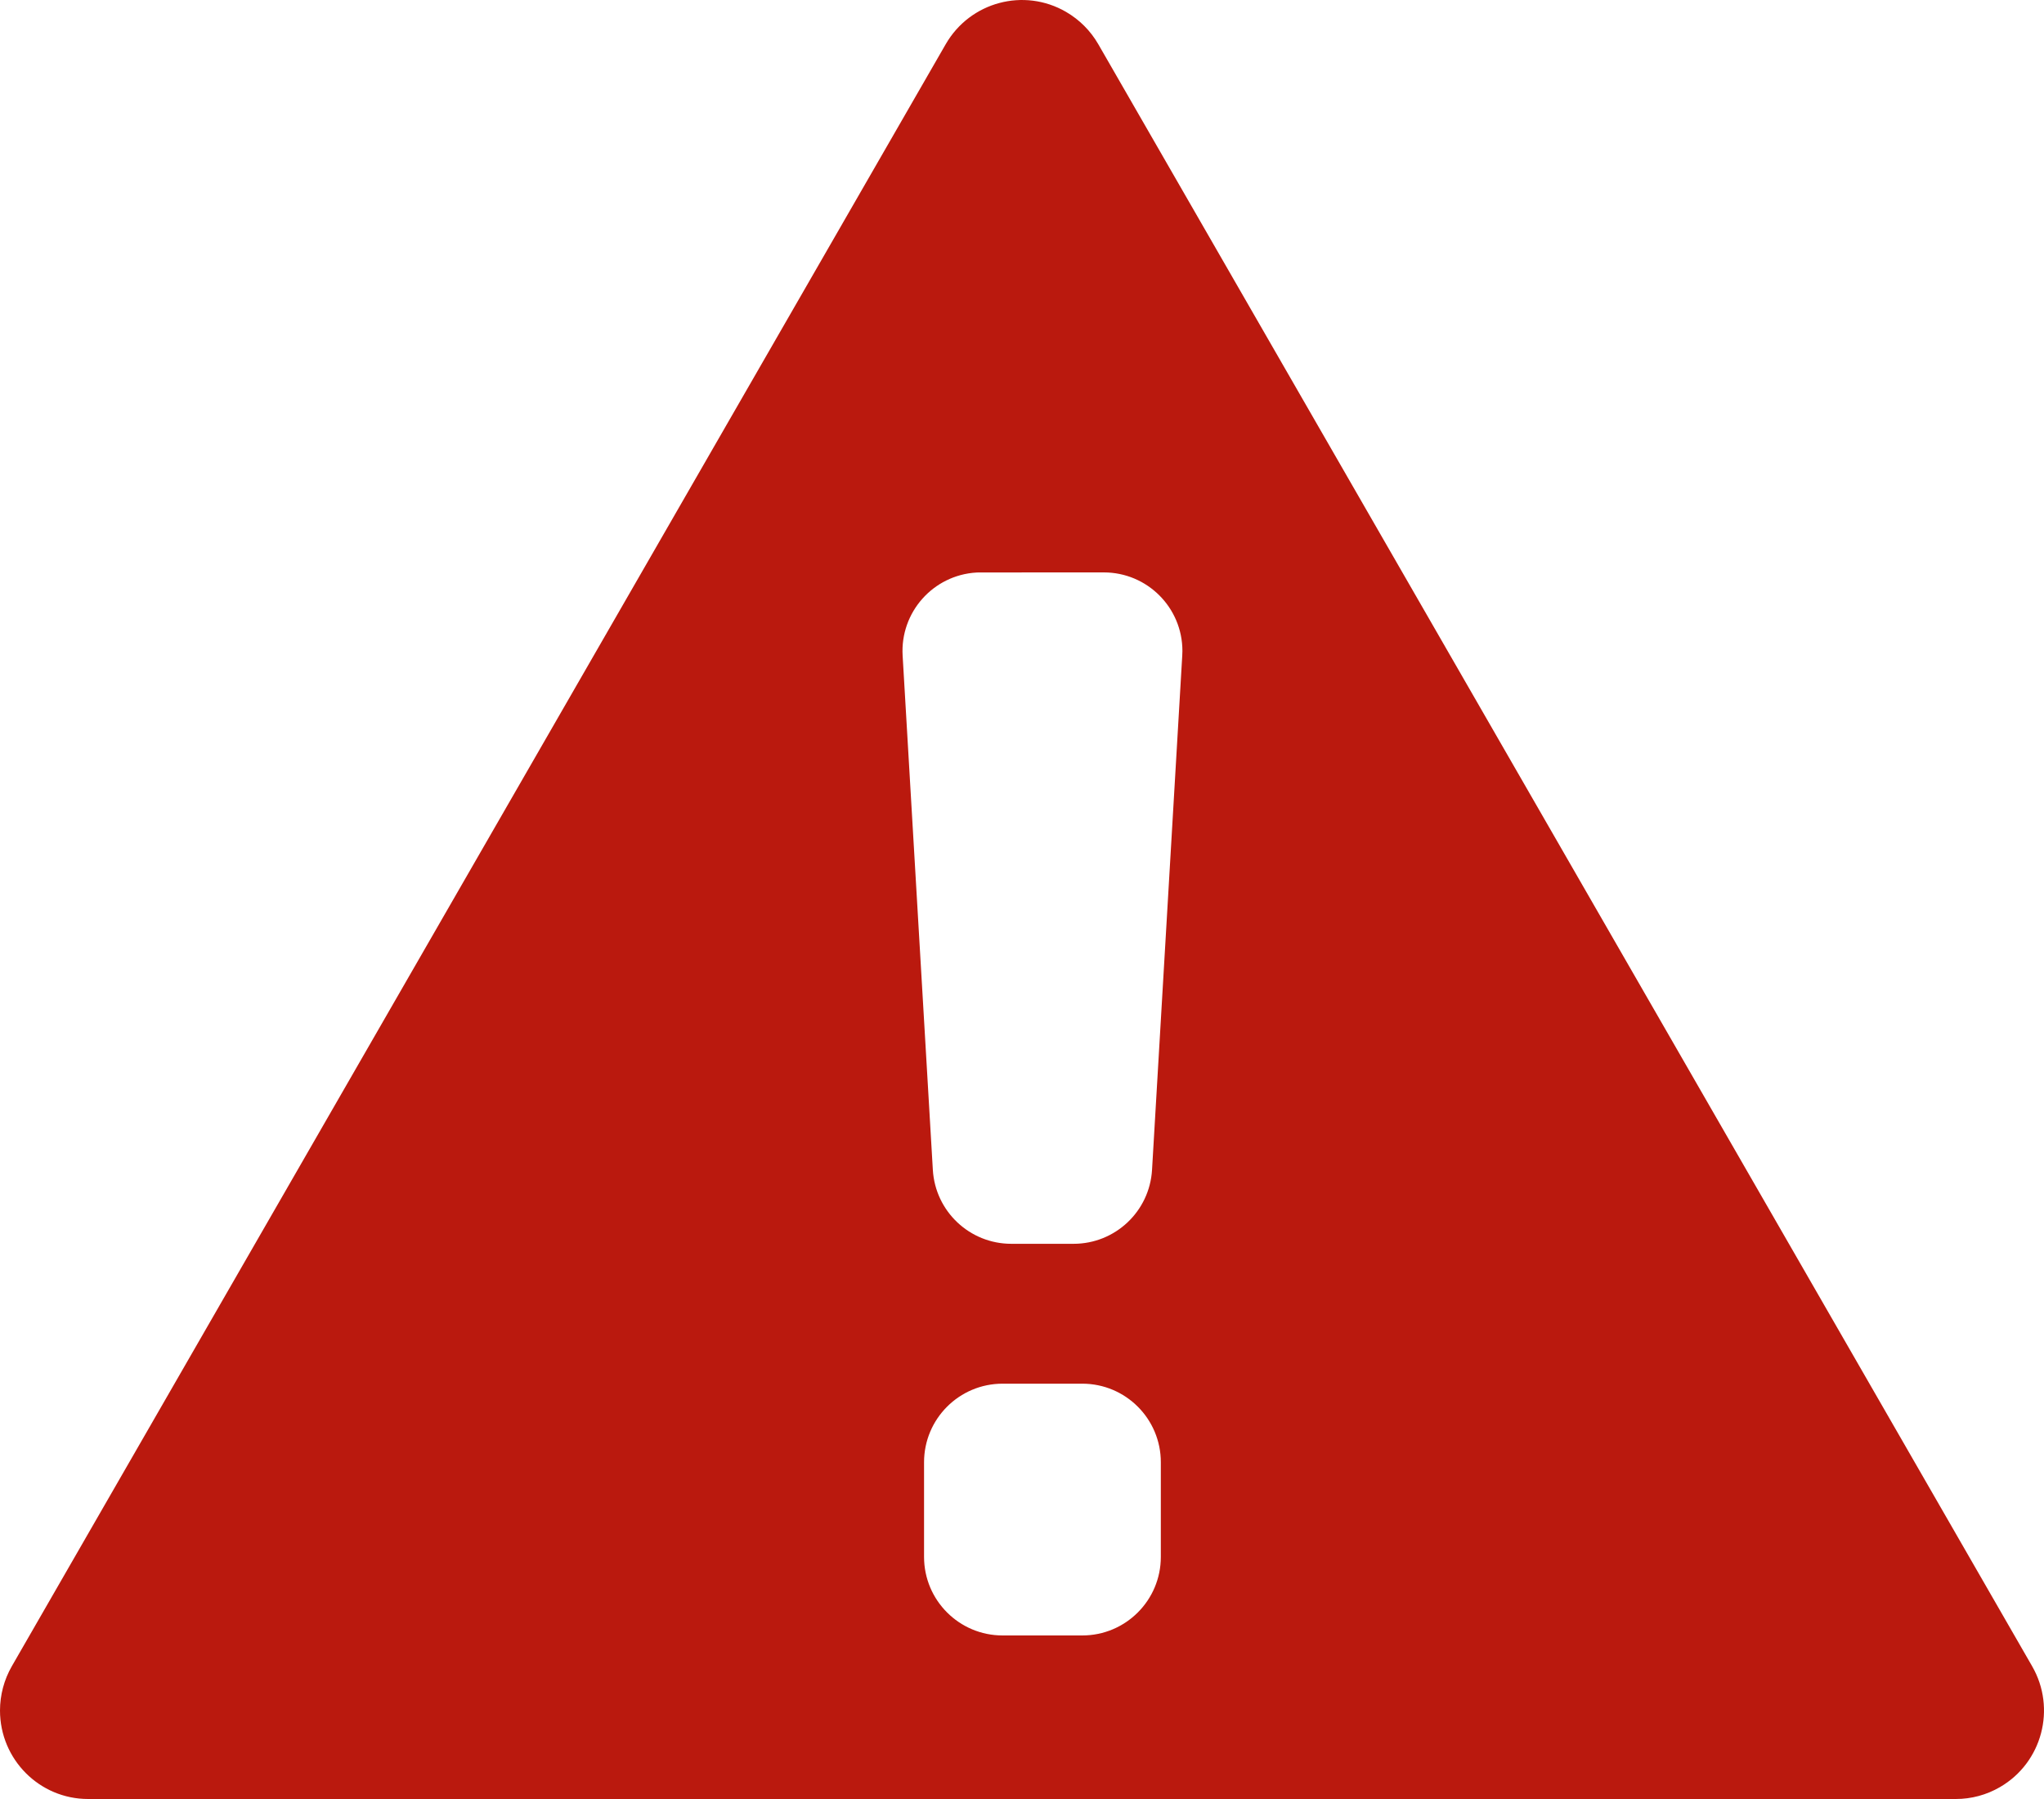 <?xml version="1.0" encoding="UTF-8"?>
<svg width="50px" height="44px" viewBox="0 0 50 44" version="1.1" xmlns="http://www.w3.org/2000/svg" xmlns:xlink="http://www.w3.org/1999/xlink">
    <title>Alert icon - red</title>
    <g id="Alert-icon---red" stroke="none" stroke-width="1" fill="none" fill-rule="evenodd">
        <path d="M26.078,0.291 C26.405,0.481 26.677,0.753 26.866,1.081 L49.71,40.753 C50.306,41.788 49.954,43.111 48.923,43.709 C48.595,43.9 48.223,44 47.845,44 L2.155,44 C0.965,44 -2.08721929e-14,43.031 -2.08721929e-14,41.836 C-2.08721929e-14,41.456 0.1,41.083 0.289,40.753 L23.134,1.081 C23.73,0.047 25.048,-0.307 26.078,0.291 Z M26.474,33.842 L24.526,33.842 C23.464,33.842 22.604,34.703 22.604,35.764 L22.604,35.764 L22.604,38.078 C22.604,39.14 23.464,40 24.526,40 L24.526,40 L26.474,40 C27.536,40 28.396,39.14 28.396,38.078 L28.396,38.078 L28.396,35.764 C28.396,34.703 27.536,33.842 26.474,33.842 L26.474,33.842 Z M27.002,14 L23.942,14.001 L23.942,14.001 L23.885,14.003 C22.826,14.066 22.018,14.975 22.08,16.035 L22.08,16.035 L22.819,28.612 C22.879,29.628 23.72,30.421 24.738,30.421 L24.738,30.421 L26.262,30.421 C27.28,30.421 28.121,29.628 28.181,28.612 L28.181,28.612 L28.92,16.035 C28.922,15.997 28.924,15.959 28.924,15.922 C28.924,14.86 28.063,14 27.002,14 L27.002,14 Z" id="Alert" fill="#BA190E"></path>
    </g>
</svg>